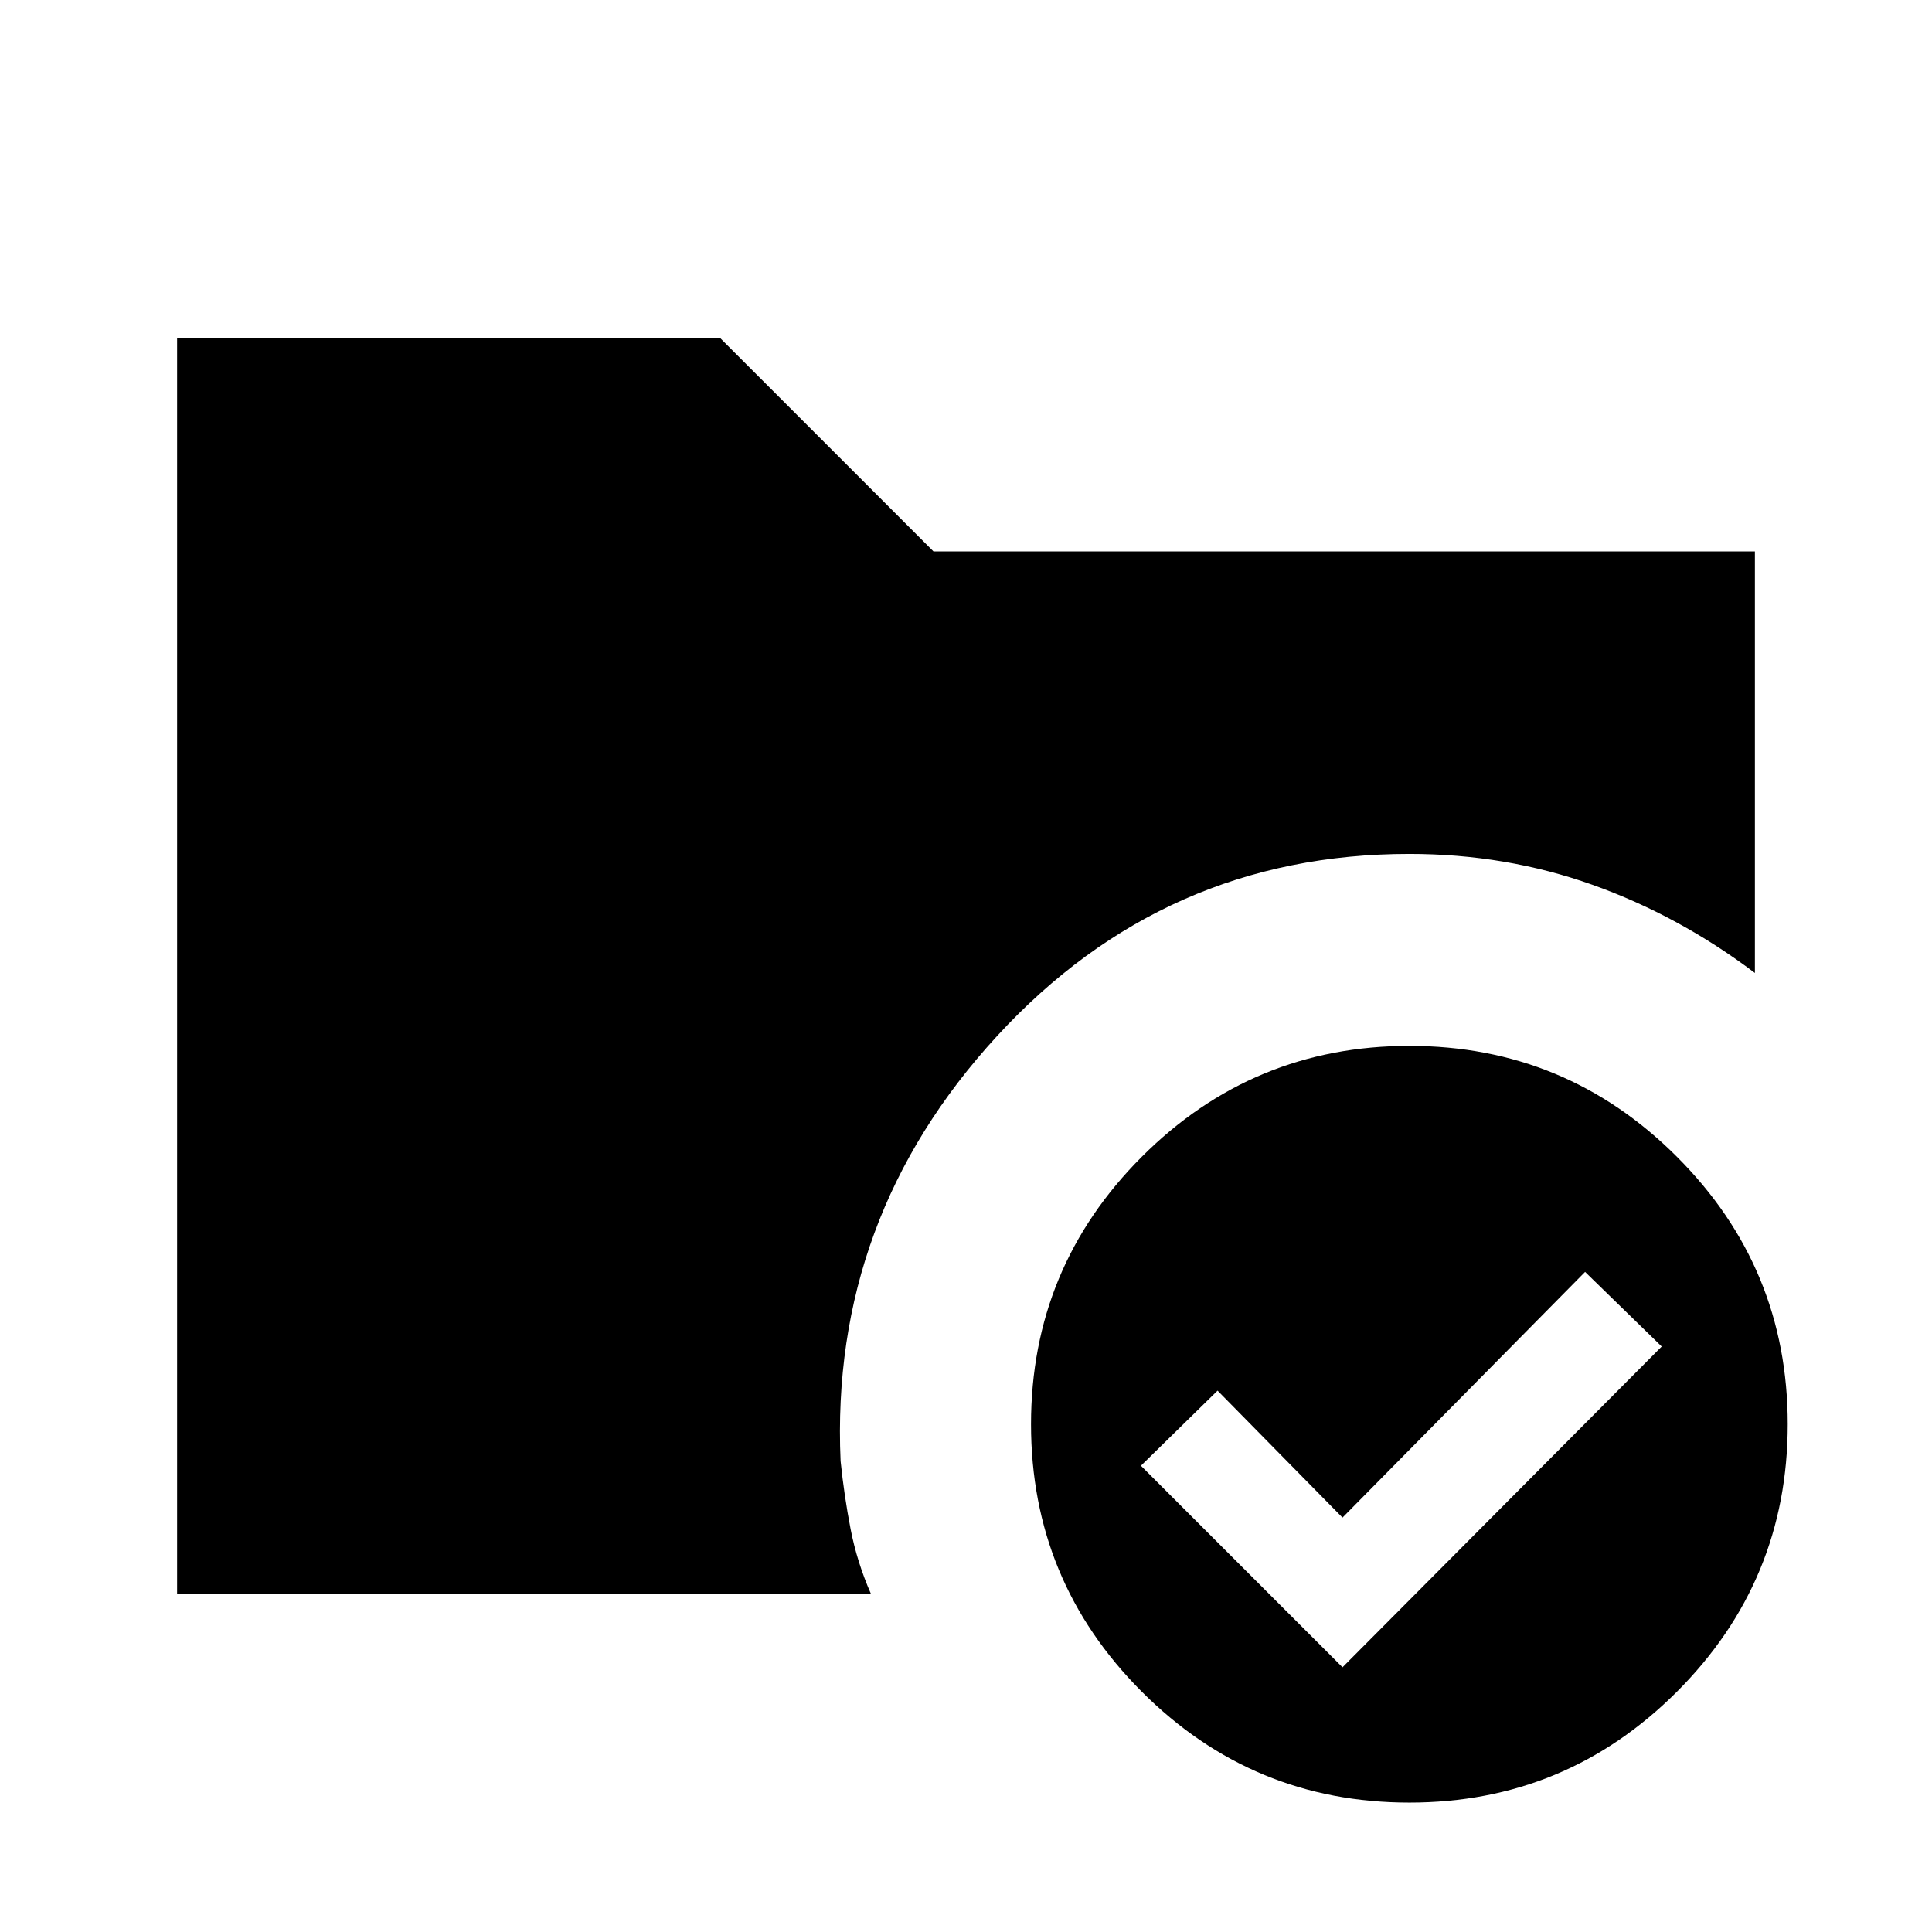 <svg xmlns="http://www.w3.org/2000/svg" height="24" viewBox="0 -960 960 960" width="24"><path d="M700.31-440.31q77.84 0 132.92 55.08 55.08 55.08 55.08 132.92 0 77.85-55.08 132.93-55.08 55.07-132.92 55.07-77.85 0-132.93-55.07-55.07-55.08-55.07-132.93 0-77.84 55.07-132.92 55.08-55.08 132.93-55.08ZM417.69-234q1.77 17.23 4.96 33.73 3.2 16.5 10.12 32.27H88v-624h269.85l106 106H872v209.46q-37.69-28.46-80.73-43.81-43.04-15.34-90.96-15.34-121.62 0-204.81 90.42T417.69-234Zm249.39 102.46 158.61-159.38L787.62-328 667.08-205.92 605-269l-38.08 37.31 100.16 100.15Z"/></svg>